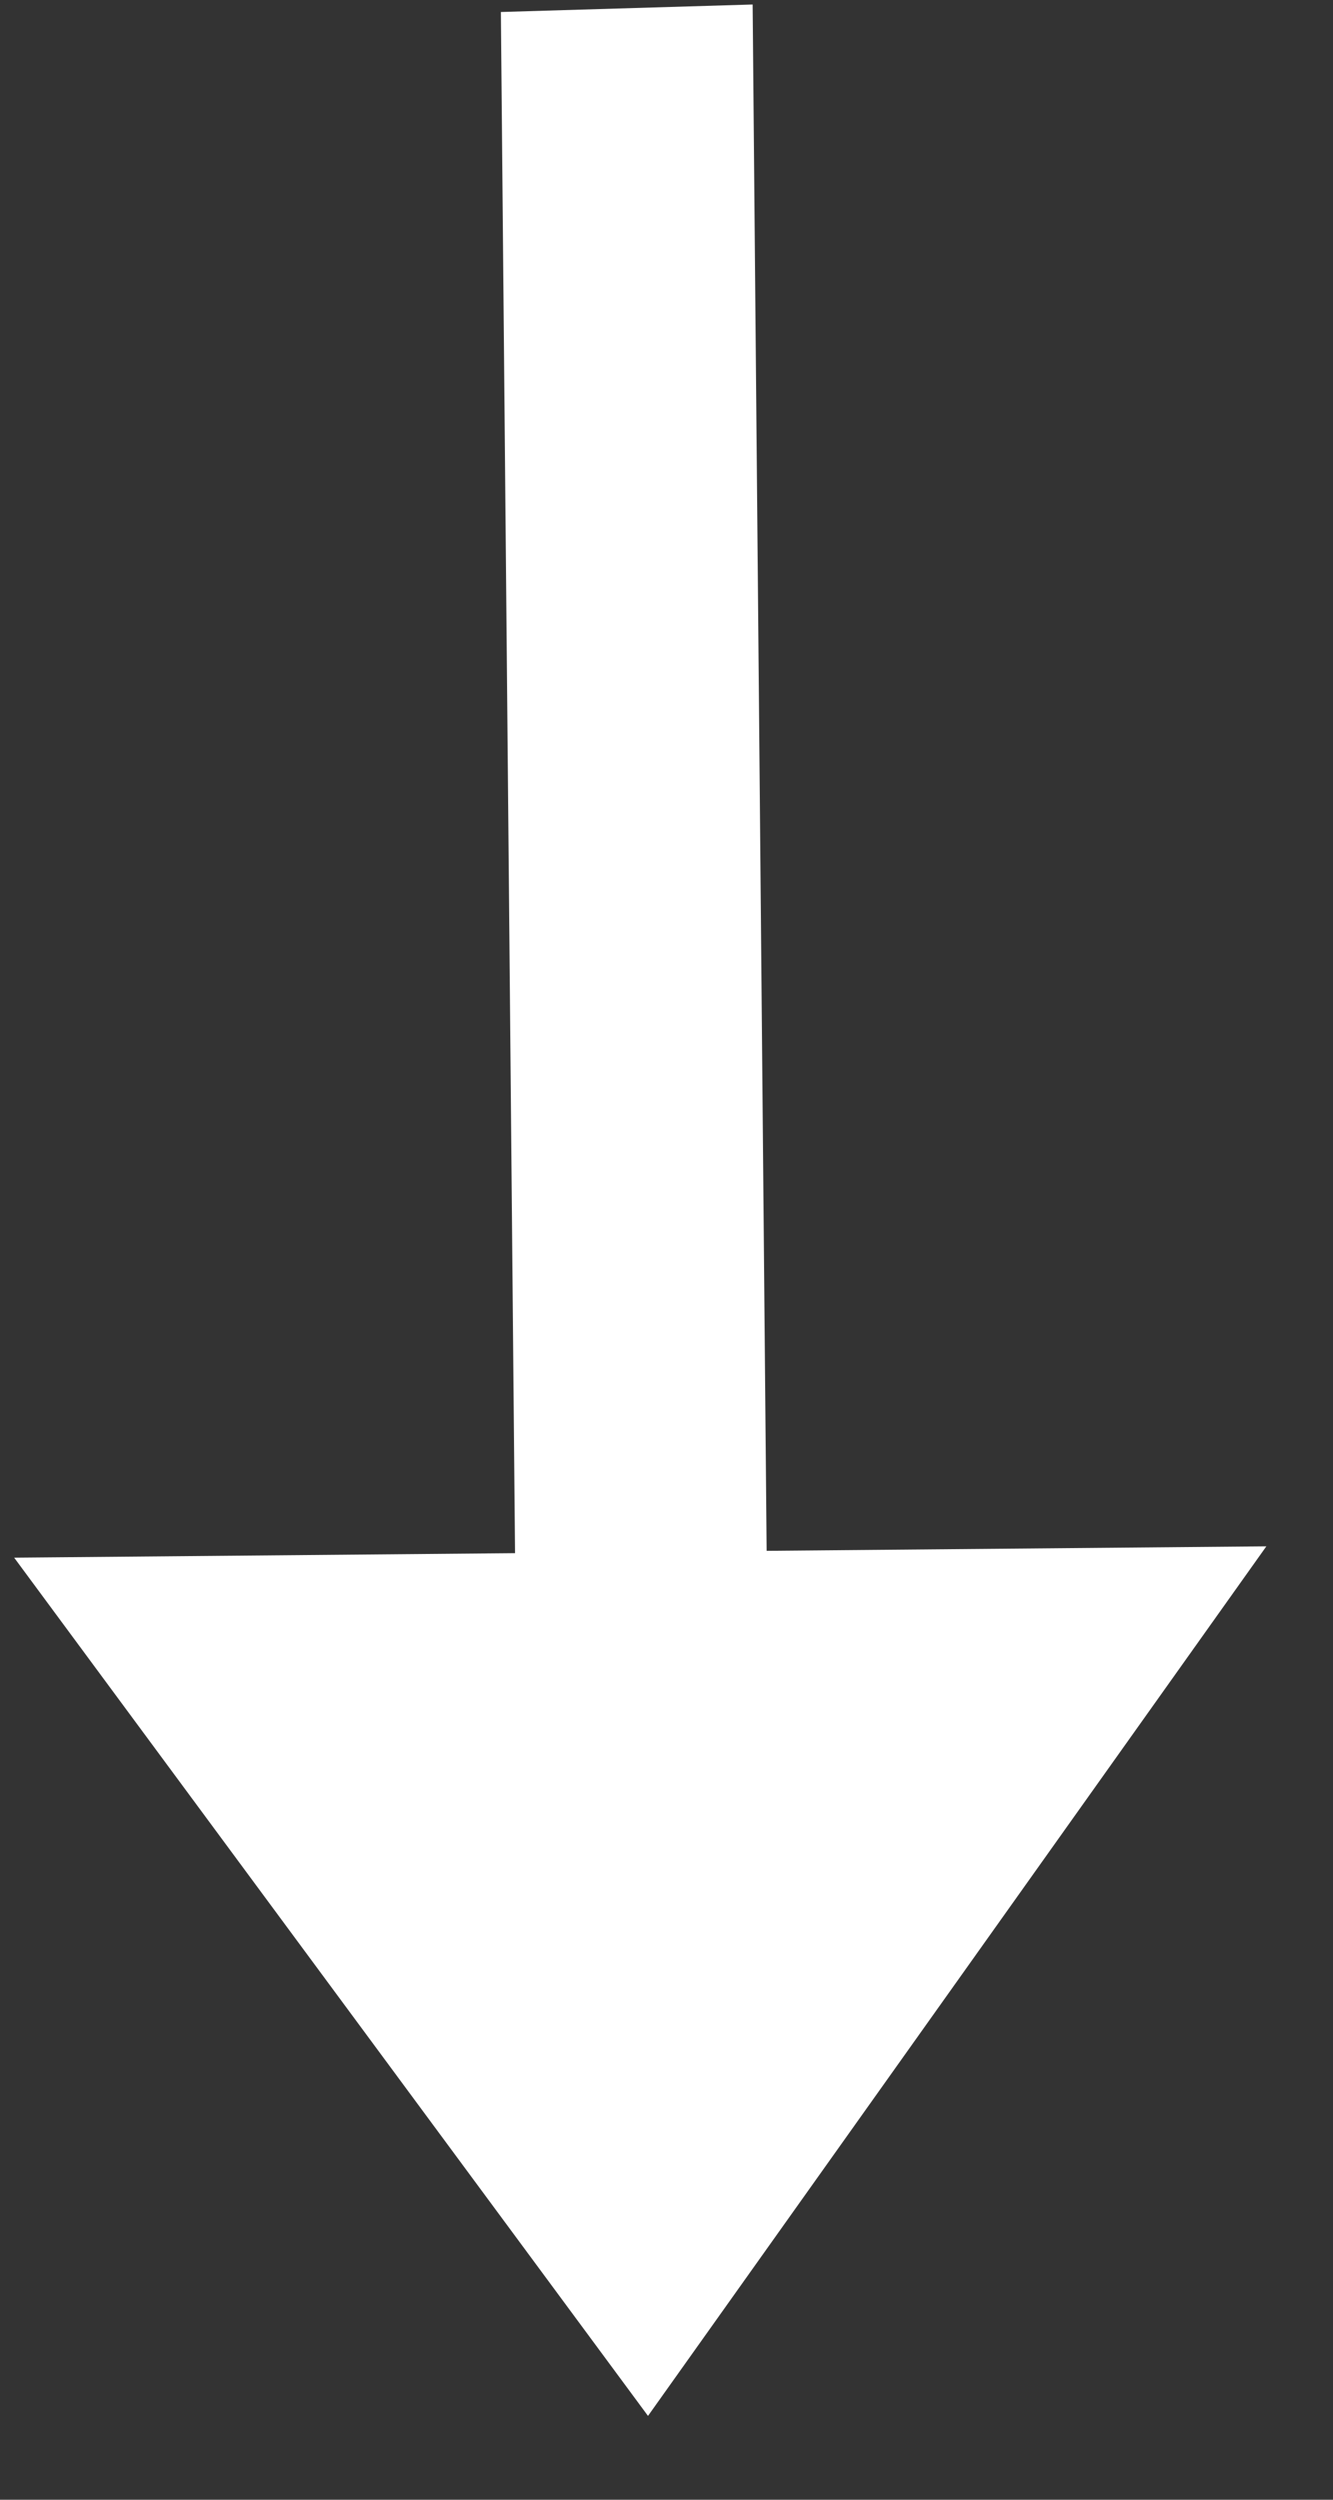 <svg width="8" height="15" viewBox="0 0 8 15" fill="none" xmlns="http://www.w3.org/2000/svg">
<rect x="0" y="0" width="8" height="15" fill="#333333" stroke="none"/>
<path d="M0.085 9.347L3.091 9.32L3.006 0.072L4.517 0.027L4.601 9.306L7.6 9.279L3.889 14.497L0.085 9.347Z" fill="white"/>
</svg>
